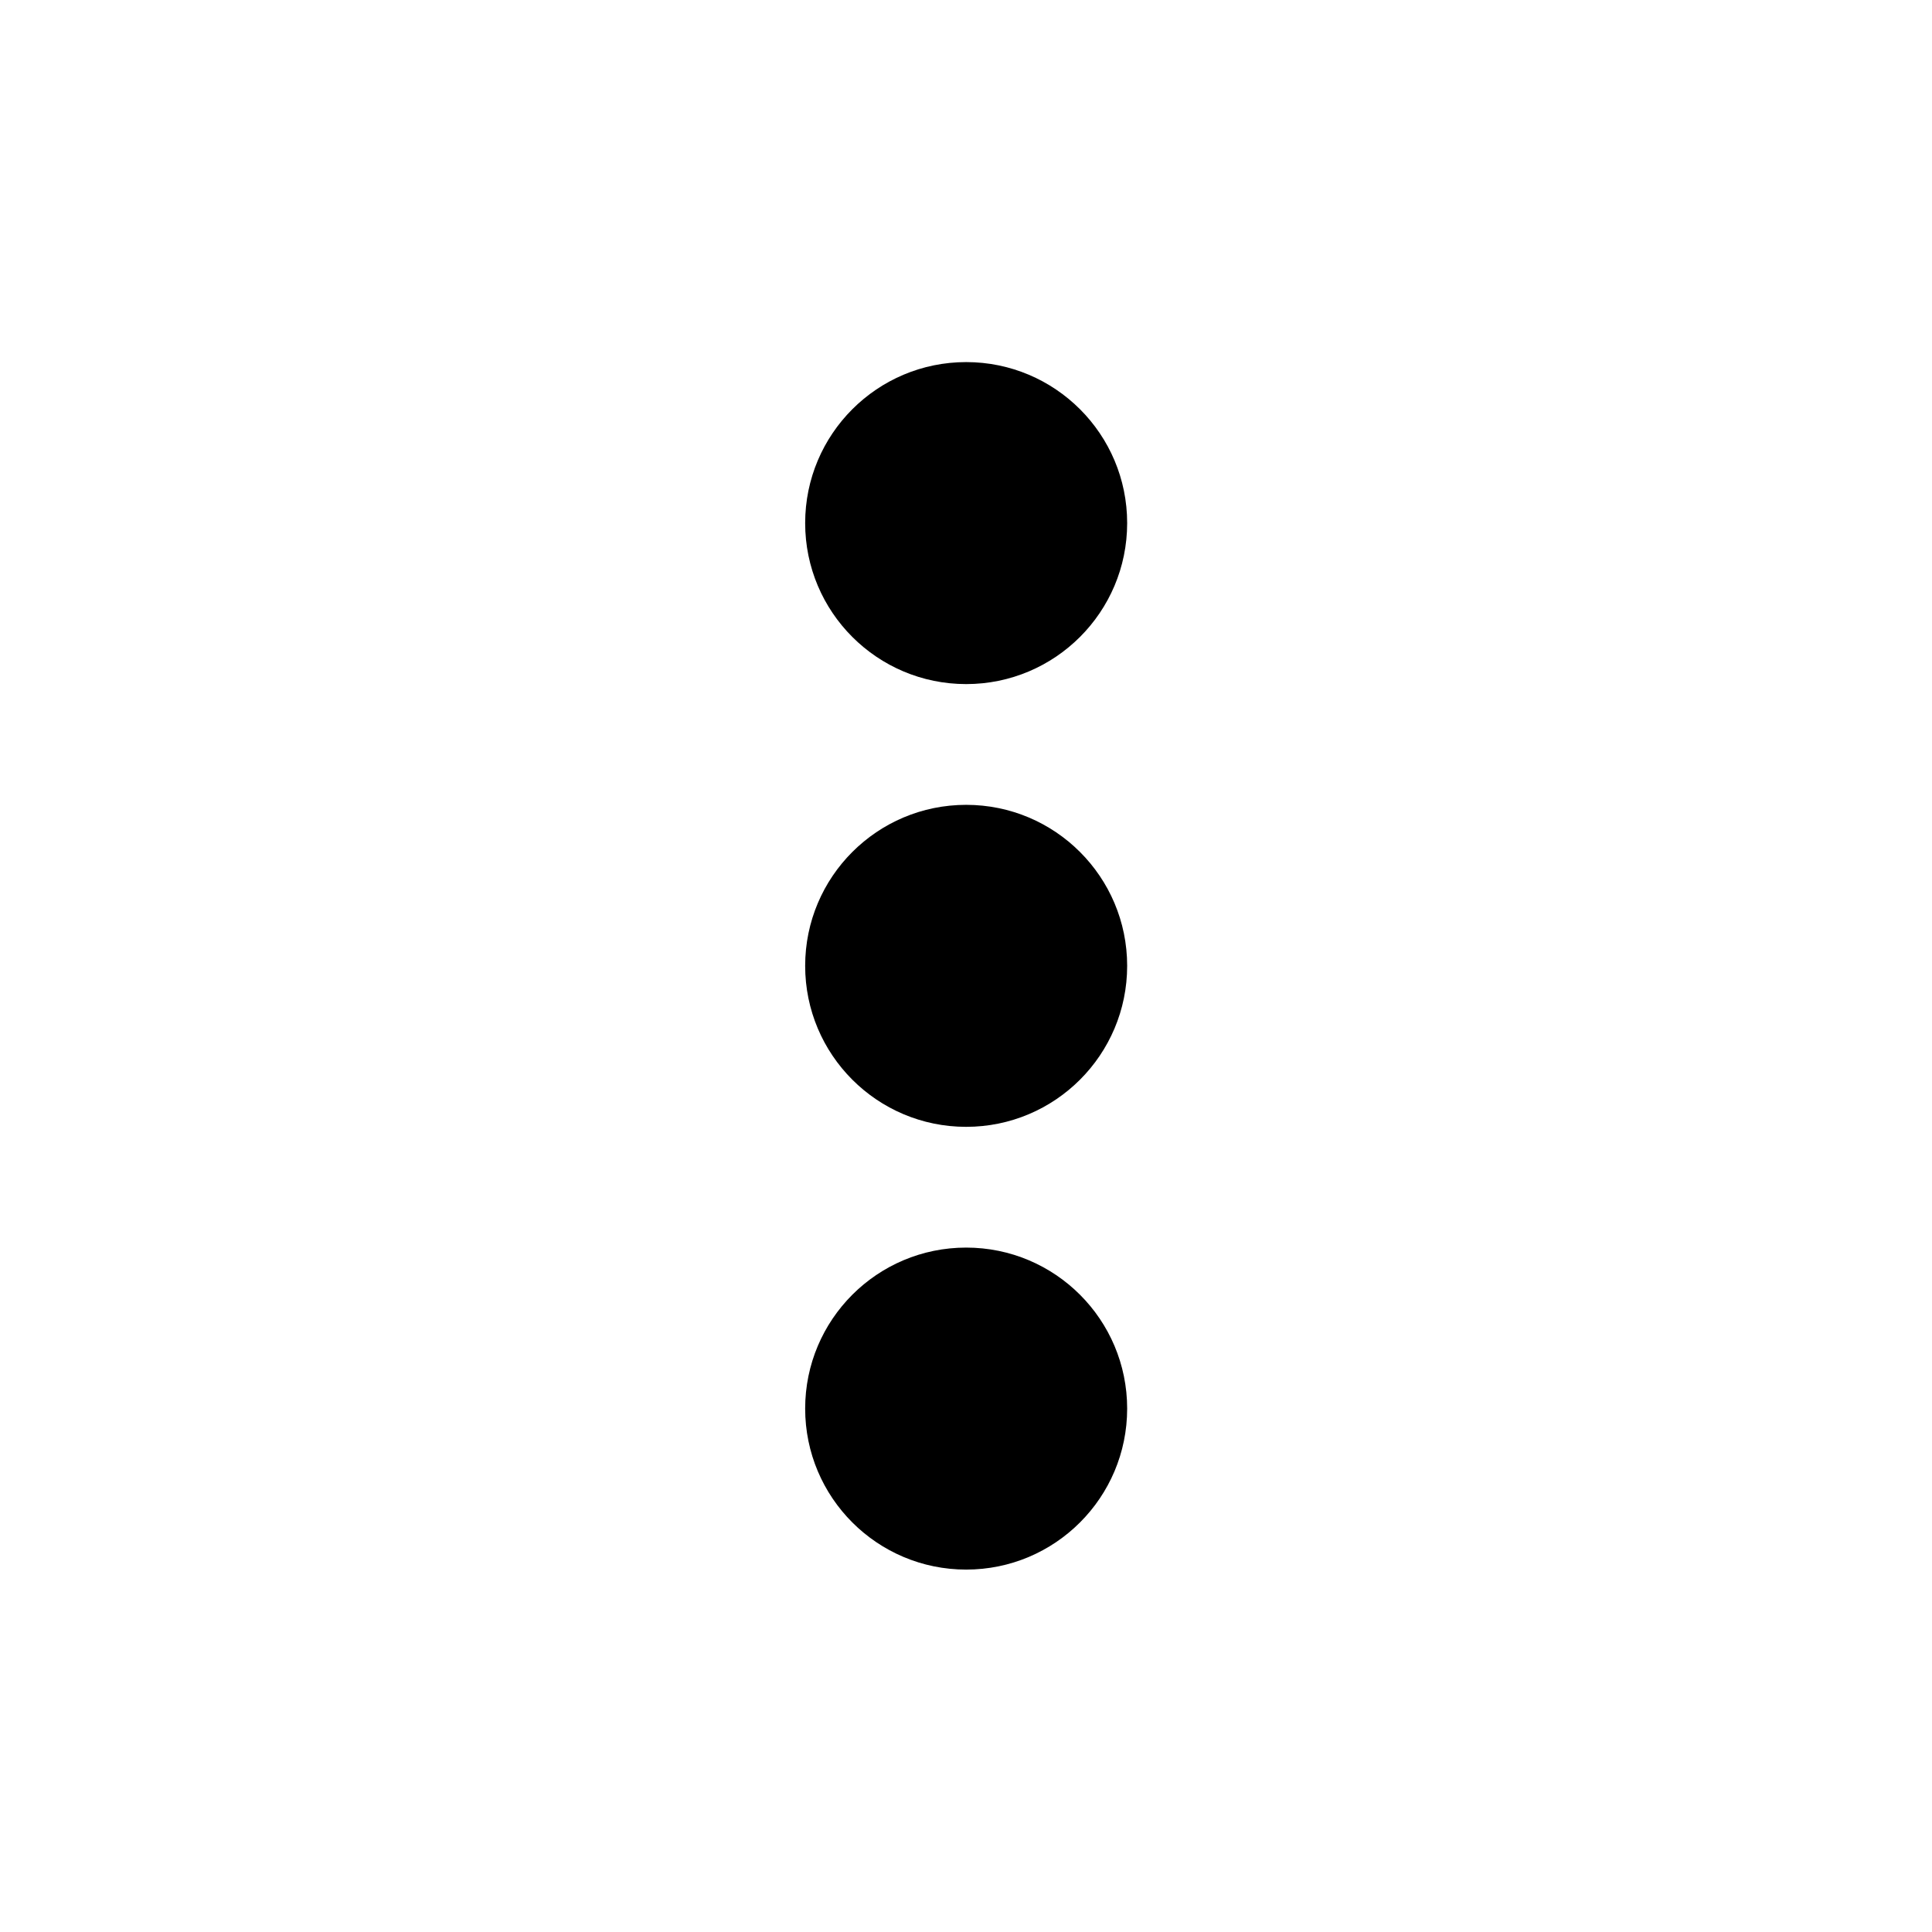 <svg width="24" height="24" viewBox="0 0 24 24" fill="none" xmlns="http://www.w3.org/2000/svg">
<circle cx="12.002" cy="6.498" r="2" fill="current"/>
<circle cx="12.002" cy="11.998" r="2" fill="current"/>
<circle cx="12.002" cy="17.498" r="2" fill="current"/>
</svg>

